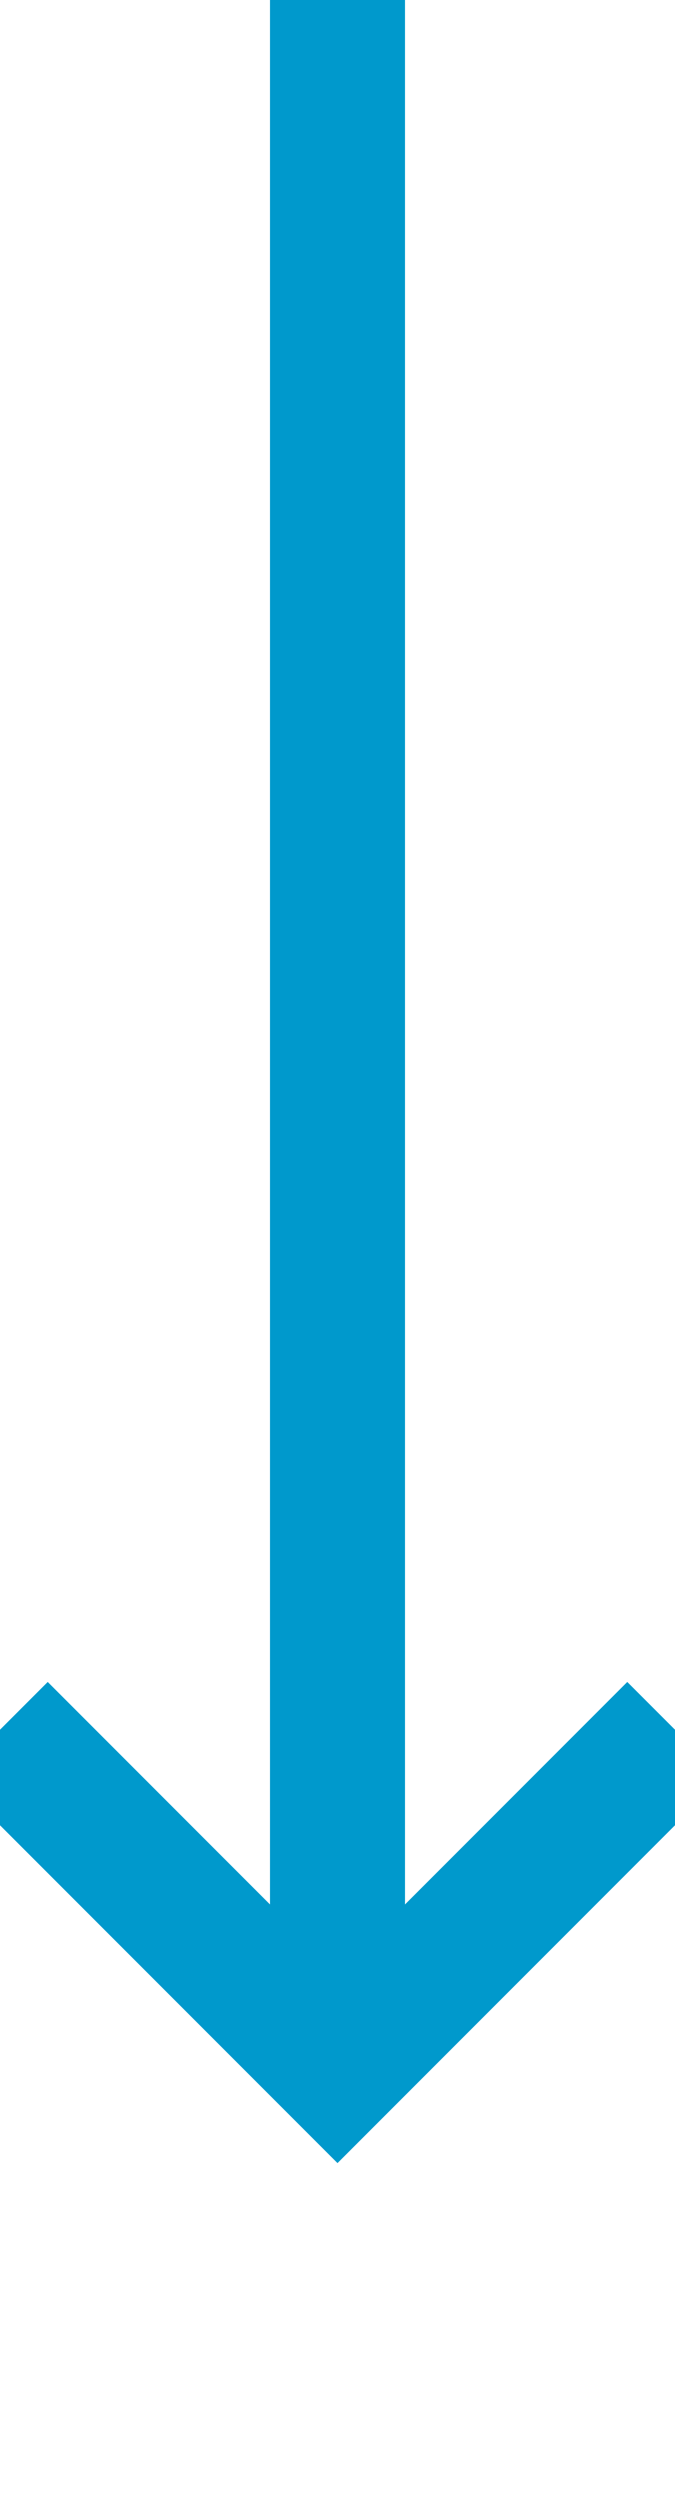 ﻿<?xml version="1.0" encoding="utf-8"?>
<svg version="1.1" xmlns:xlink="http://www.w3.org/1999/xlink" width="10px" height="37px" preserveAspectRatio="xMidYMin meet" viewBox="1919 609  8 37" xmlns="http://www.w3.org/2000/svg">
  <path d="M 1923 609  L 1923 639  " stroke-width="2" stroke="#0099cc" fill="none" />
  <path d="M 1927.293 633.893  L 1923 638.186  L 1918.707 633.893  L 1917.293 635.307  L 1922.293 640.307  L 1923 641.014  L 1923.707 640.307  L 1928.707 635.307  L 1927.293 633.893  Z " fill-rule="nonzero" fill="#0099cc" stroke="none" />
</svg>